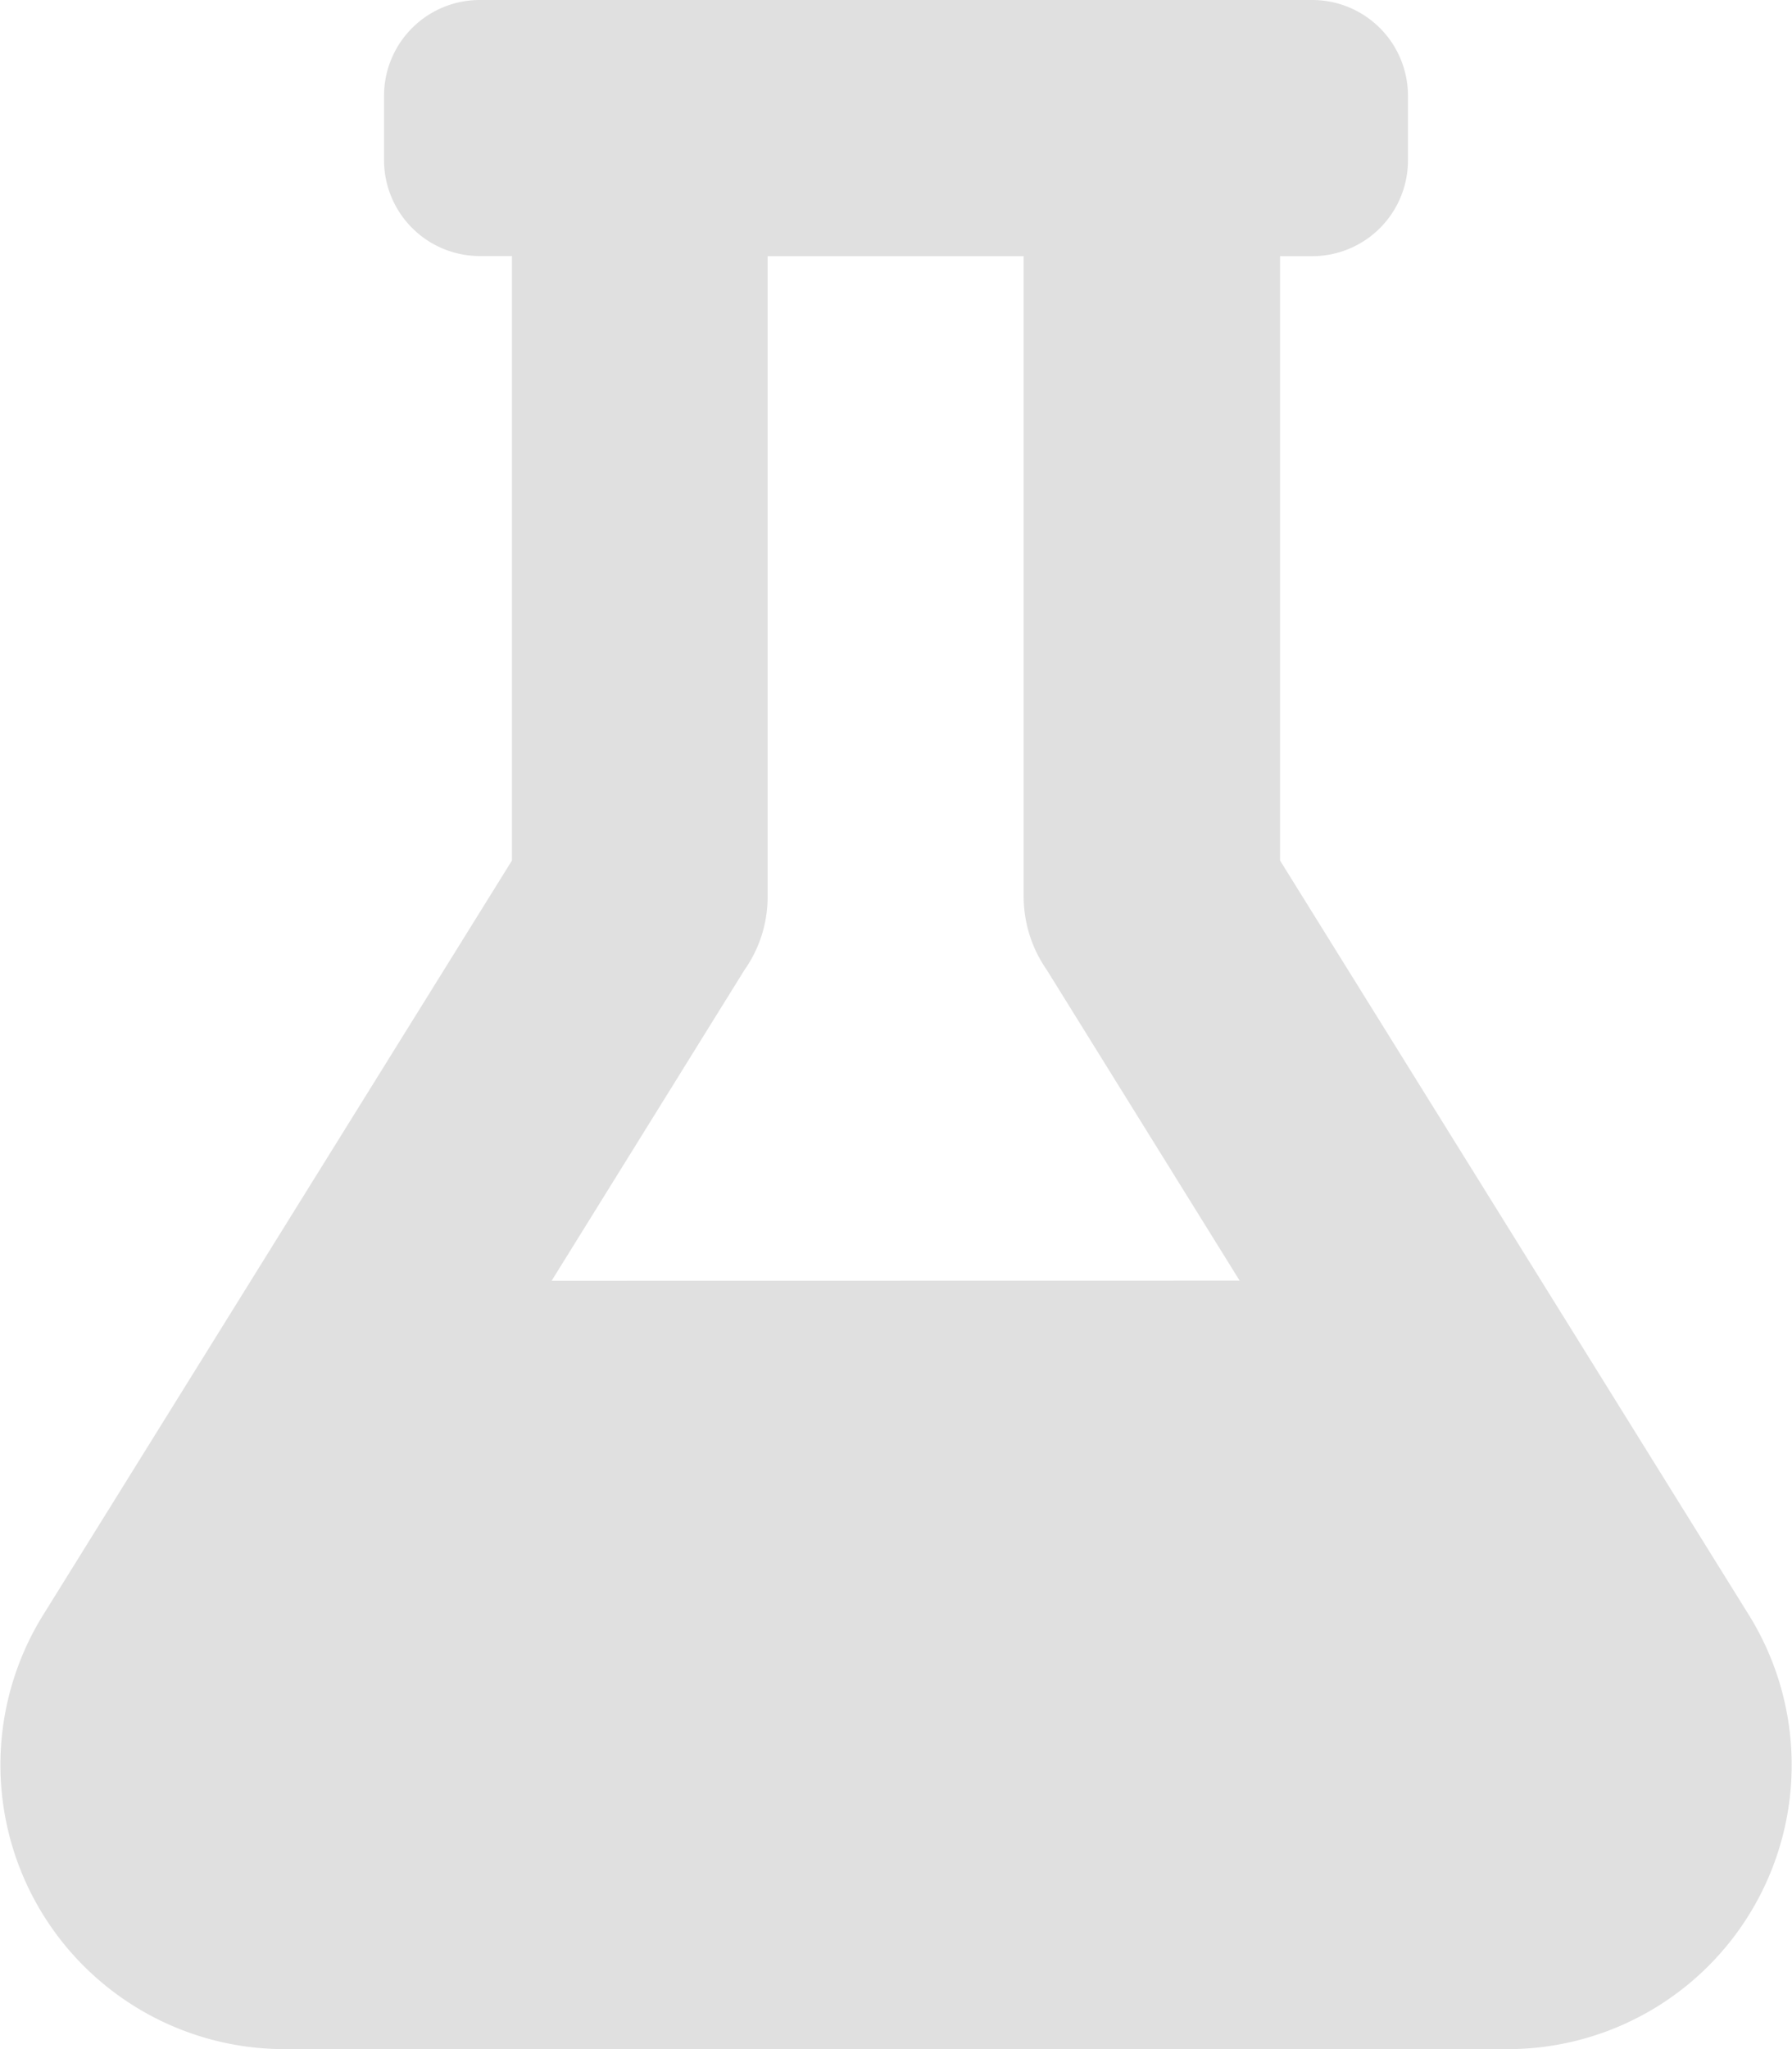 <svg xmlns="http://www.w3.org/2000/svg" width="14.81" height="16.926" viewBox="0 0 14.81 16.926"><path d="M14.462,13.339,10.588,7.108V2.116h.264a.791.791,0,0,0,.793-.793V.793A.791.791,0,0,0,10.852,0H3.976a.791.791,0,0,0-.793.793v.529a.792.792,0,0,0,.793.793h.264V7.108L.366,13.339a2.348,2.348,0,0,0,1.987,3.587H12.475A2.347,2.347,0,0,0,14.462,13.339Zm-9.894-2.76L6.161,8.013a1.047,1.047,0,0,0,.192-.608V2.116H8.469V7.405a1.064,1.064,0,0,0,.192.608l1.593,2.565Z" transform="translate(-0.009)" fill="#e0e0e0"/></svg>